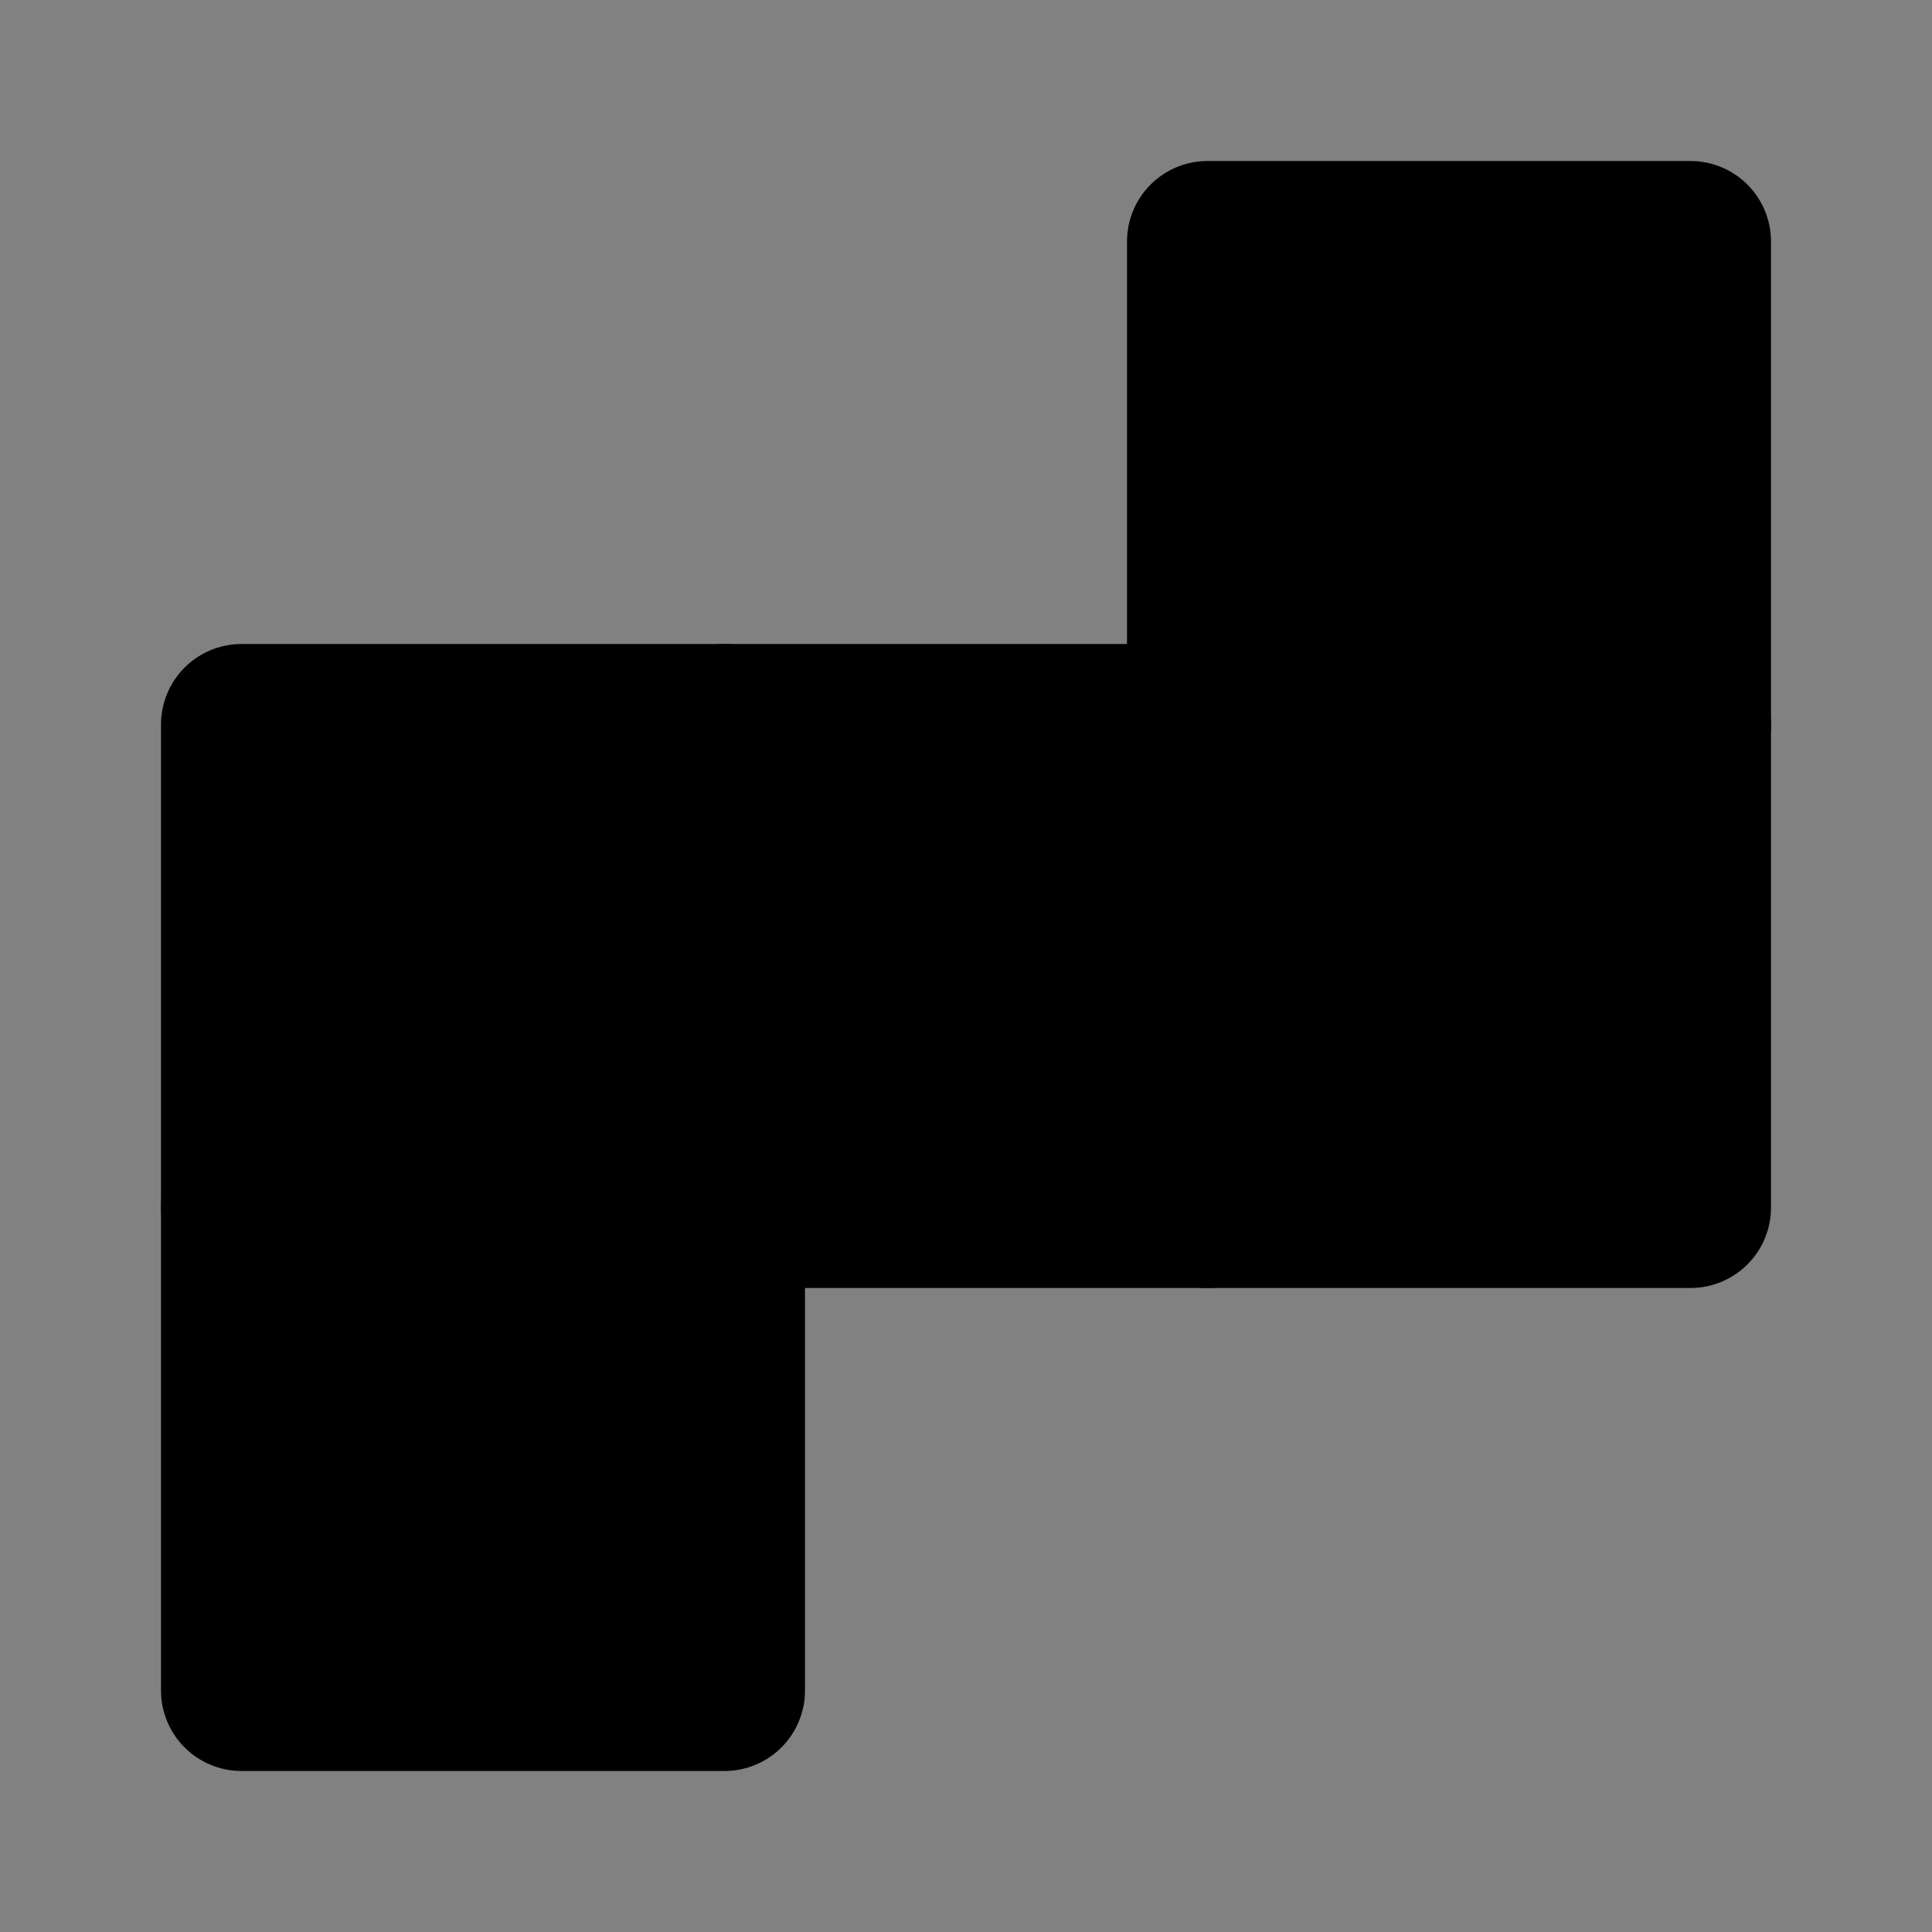 <svg width="48" height="48" viewBox="0 0 48 48" fill="none" xmlns="http://www.w3.org/2000/svg">
<rect x="0" y="0" width="48" height="48" fill="#808080" stroke="none"/>
<rect width="48" height="48" fill="white" fill-opacity="0.01"/>
<path d="M6 30H18V42H6V30Z" fill="null" stroke="black" stroke-width="4" stroke-linecap="round" stroke-linejoin="round"/>
<path d="M30 6H42V18H30V6Z" fill="null" stroke="black" stroke-width="4" stroke-linecap="round" stroke-linejoin="round"/>
<path d="M30 18H42V30H30V18Z" fill="null" stroke="black" stroke-width="4" stroke-linecap="round" stroke-linejoin="round"/>
<path d="M18 18H30V30H18V18Z" fill="null" stroke="black" stroke-width="4" stroke-linecap="round" stroke-linejoin="round"/>
<path d="M6 18H18V30H6V18Z" fill="null" stroke="black" stroke-width="4" stroke-linecap="round" stroke-linejoin="round"/>
</svg>
